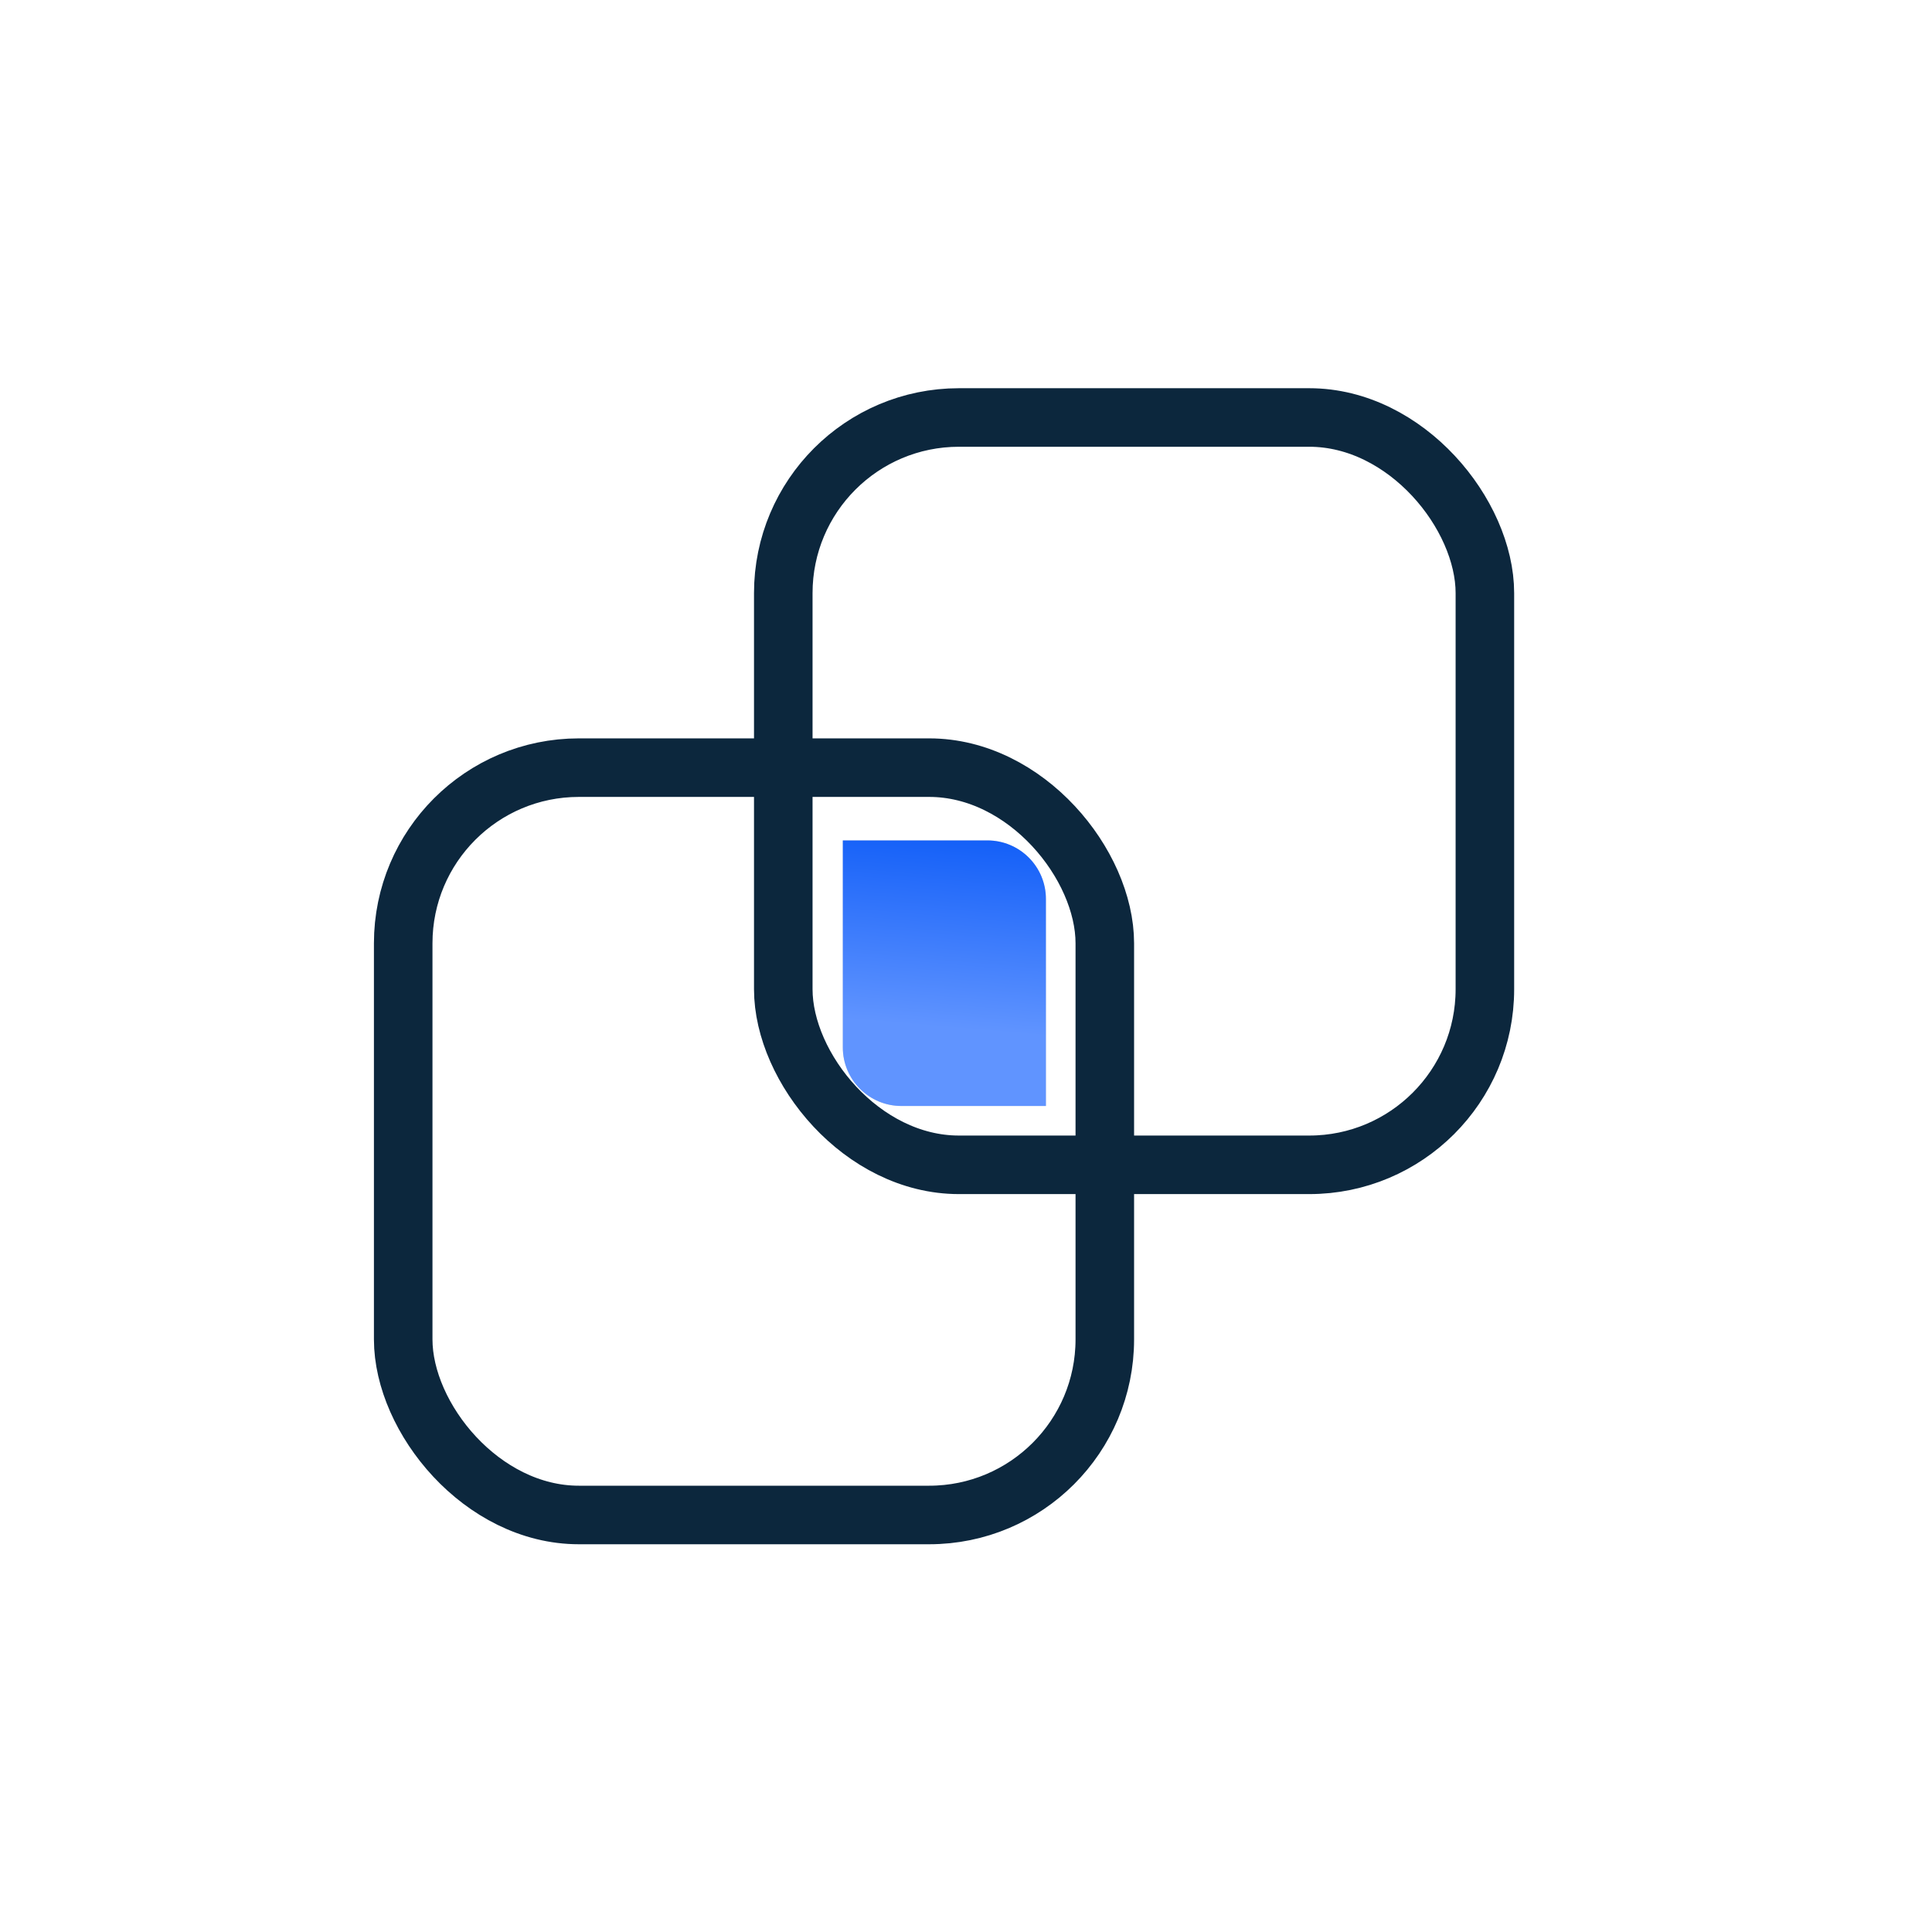 <?xml version="1.0" encoding="UTF-8"?>
<svg width="33px" height="33px" viewBox="0 0 33 33" version="1.1" xmlns="http://www.w3.org/2000/svg"
     xmlns:xlink="http://www.w3.org/1999/xlink">
    <title>ic_sjss_xszp</title>
    <defs>
        <linearGradient x1="60.888%" y1="-9.895%" x2="55.601%" y2="70.884%" id="linearGradient-1">
            <stop stop-color="#0A59F7" offset="0%"></stop>
            <stop stop-color="#6094FF" offset="100%"></stop>
        </linearGradient>
        <path d="M8.009,7.724 L10.478,7.724 C11.03,7.724 11.478,8.171 11.478,8.724 L11.478,12.26 L11.478,12.26 L9.009,12.26 C8.457,12.26 8.009,11.812 8.009,11.26 L8.009,7.724 L8.009,7.724 Z"
              id="path-2"></path>
    </defs>
    <g id="页面-1" stroke="none" stroke-width="1" fill="none" fill-rule="evenodd">
        <g id="手机瘦身切图" transform="translate(-312, -147)">
            <g id="ic_sjss_xszp-2" transform="translate(312.125, 147.504)">
                <g id="ic_sjss_xszp" transform="translate(6.262, 6.127)">
                    <rect id="矩形备份-25" stroke="#0C273D" x="6.992" y="0.5" width="11.984" height="12.765"
                          rx="3"></rect>
                    <rect id="矩形" stroke="#0C273D" x="0.5" y="6.481" width="11.984" height="12.765"
                          rx="3"></rect>
                    <g id="矩形">
                        <use fill="#D8D8D8" xlink:href="#path-2"></use>
                        <use fill="url(#linearGradient-1)" xlink:href="#path-2"></use>
                    </g>
                </g>
            </g>
        </g>
    </g>
</svg>